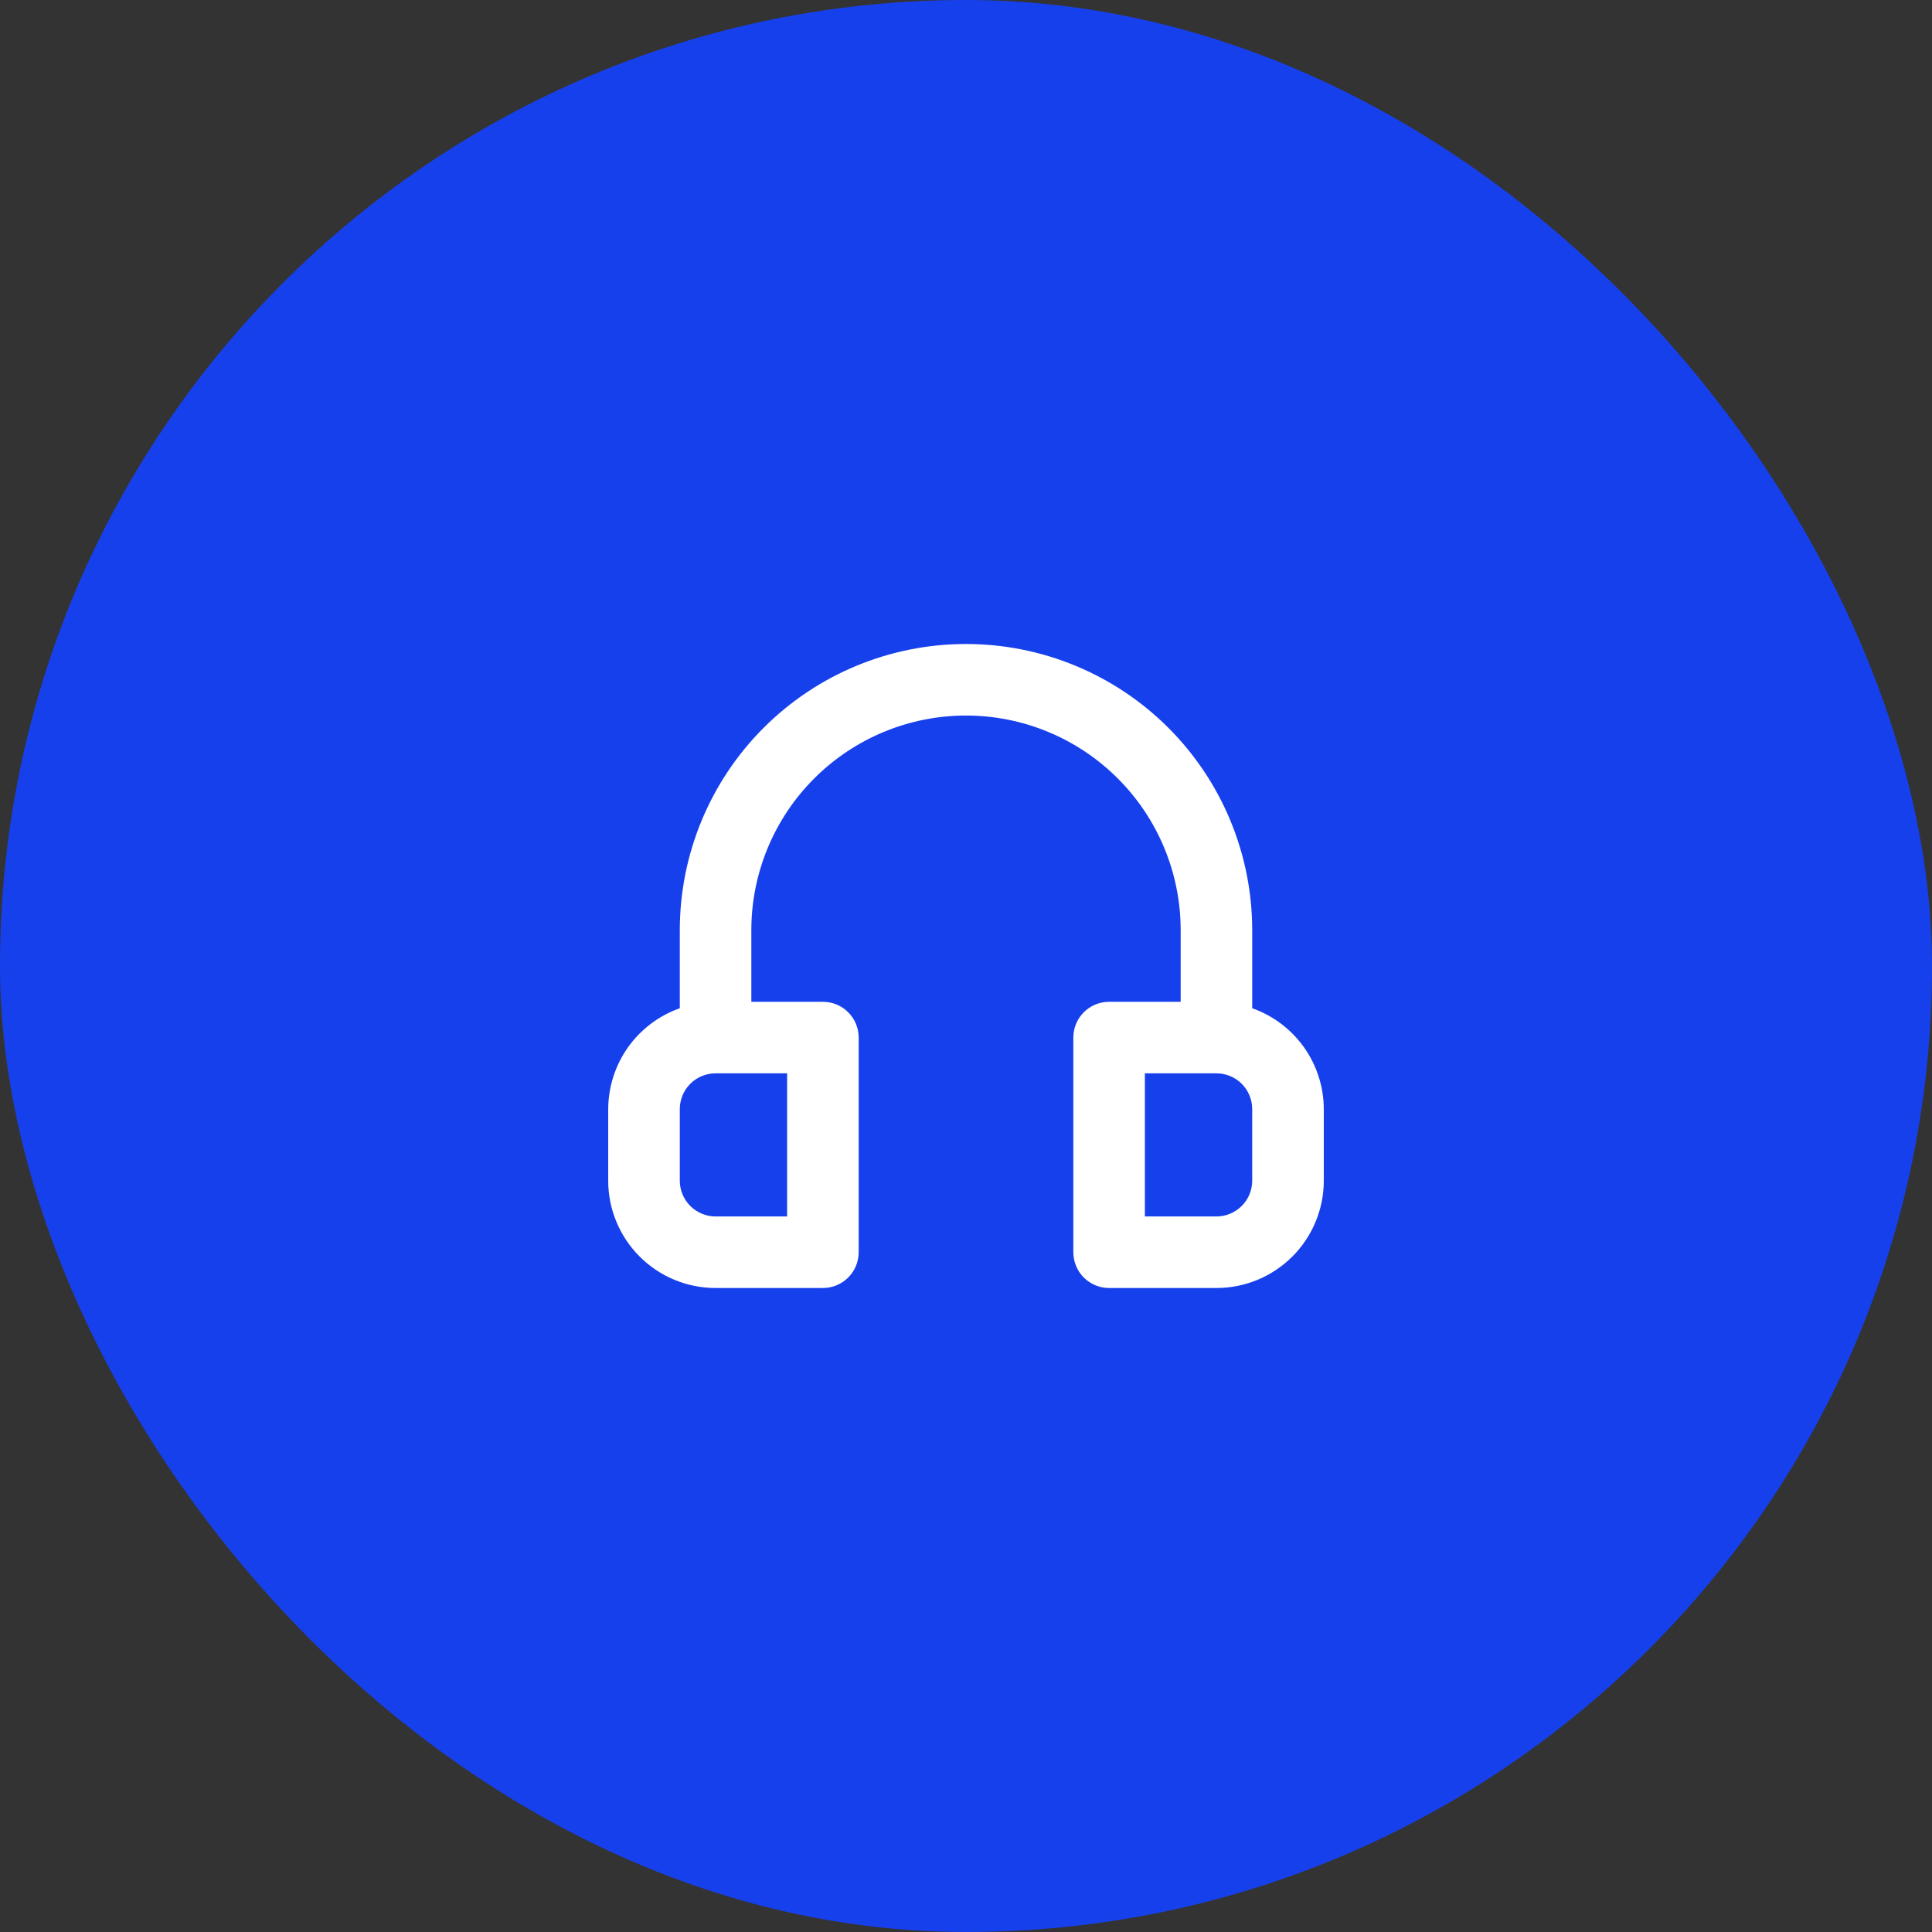 <svg width="36" height="36" viewBox="0 0 36 36" fill="none" xmlns="http://www.w3.org/2000/svg">
<rect x="0" y="0" width="36" height="36" fill="#333333" stroke="none"/>
<rect width="36" height="36" rx="18" fill="#1740ED"/>
    <path d="M23.333 18.787V17.333C23.333 15.919 22.771 14.562 21.771 13.562C20.771 12.562 19.415 12 18 12C16.585 12 15.229 12.562 14.229 13.562C13.229 14.562 12.667 15.919 12.667 17.333V18.787C12.278 18.924 11.941 19.179 11.702 19.515C11.463 19.852 11.335 20.254 11.333 20.667V22C11.333 22.53 11.544 23.039 11.919 23.414C12.294 23.789 12.803 24 13.333 24H15.333C15.51 24 15.68 23.93 15.805 23.805C15.93 23.68 16 23.51 16 23.333V19.333C16 19.157 15.93 18.987 15.805 18.862C15.68 18.737 15.51 18.667 15.333 18.667H14V17.333C14 16.273 14.421 15.255 15.172 14.505C15.922 13.755 16.939 13.333 18 13.333C19.061 13.333 20.078 13.755 20.828 14.505C21.579 15.255 22 16.273 22 17.333V18.667H20.667C20.49 18.667 20.32 18.737 20.195 18.862C20.07 18.987 20 19.157 20 19.333V23.333C20 23.51 20.07 23.68 20.195 23.805C20.32 23.93 20.49 24 20.667 24H22.667C23.197 24 23.706 23.789 24.081 23.414C24.456 23.039 24.667 22.53 24.667 22V20.667C24.666 20.254 24.537 19.852 24.298 19.515C24.059 19.179 23.722 18.924 23.333 18.787ZM14.667 20V22.667H13.333C13.156 22.667 12.987 22.596 12.862 22.471C12.737 22.346 12.667 22.177 12.667 22V20.667C12.667 20.49 12.737 20.32 12.862 20.195C12.987 20.07 13.156 20 13.333 20H14.667ZM23.333 22C23.333 22.177 23.263 22.346 23.138 22.471C23.013 22.596 22.843 22.667 22.667 22.667H21.333V20H22.667C22.843 20 23.013 20.07 23.138 20.195C23.263 20.32 23.333 20.49 23.333 20.667V22Z" fill="white"/>
</svg>